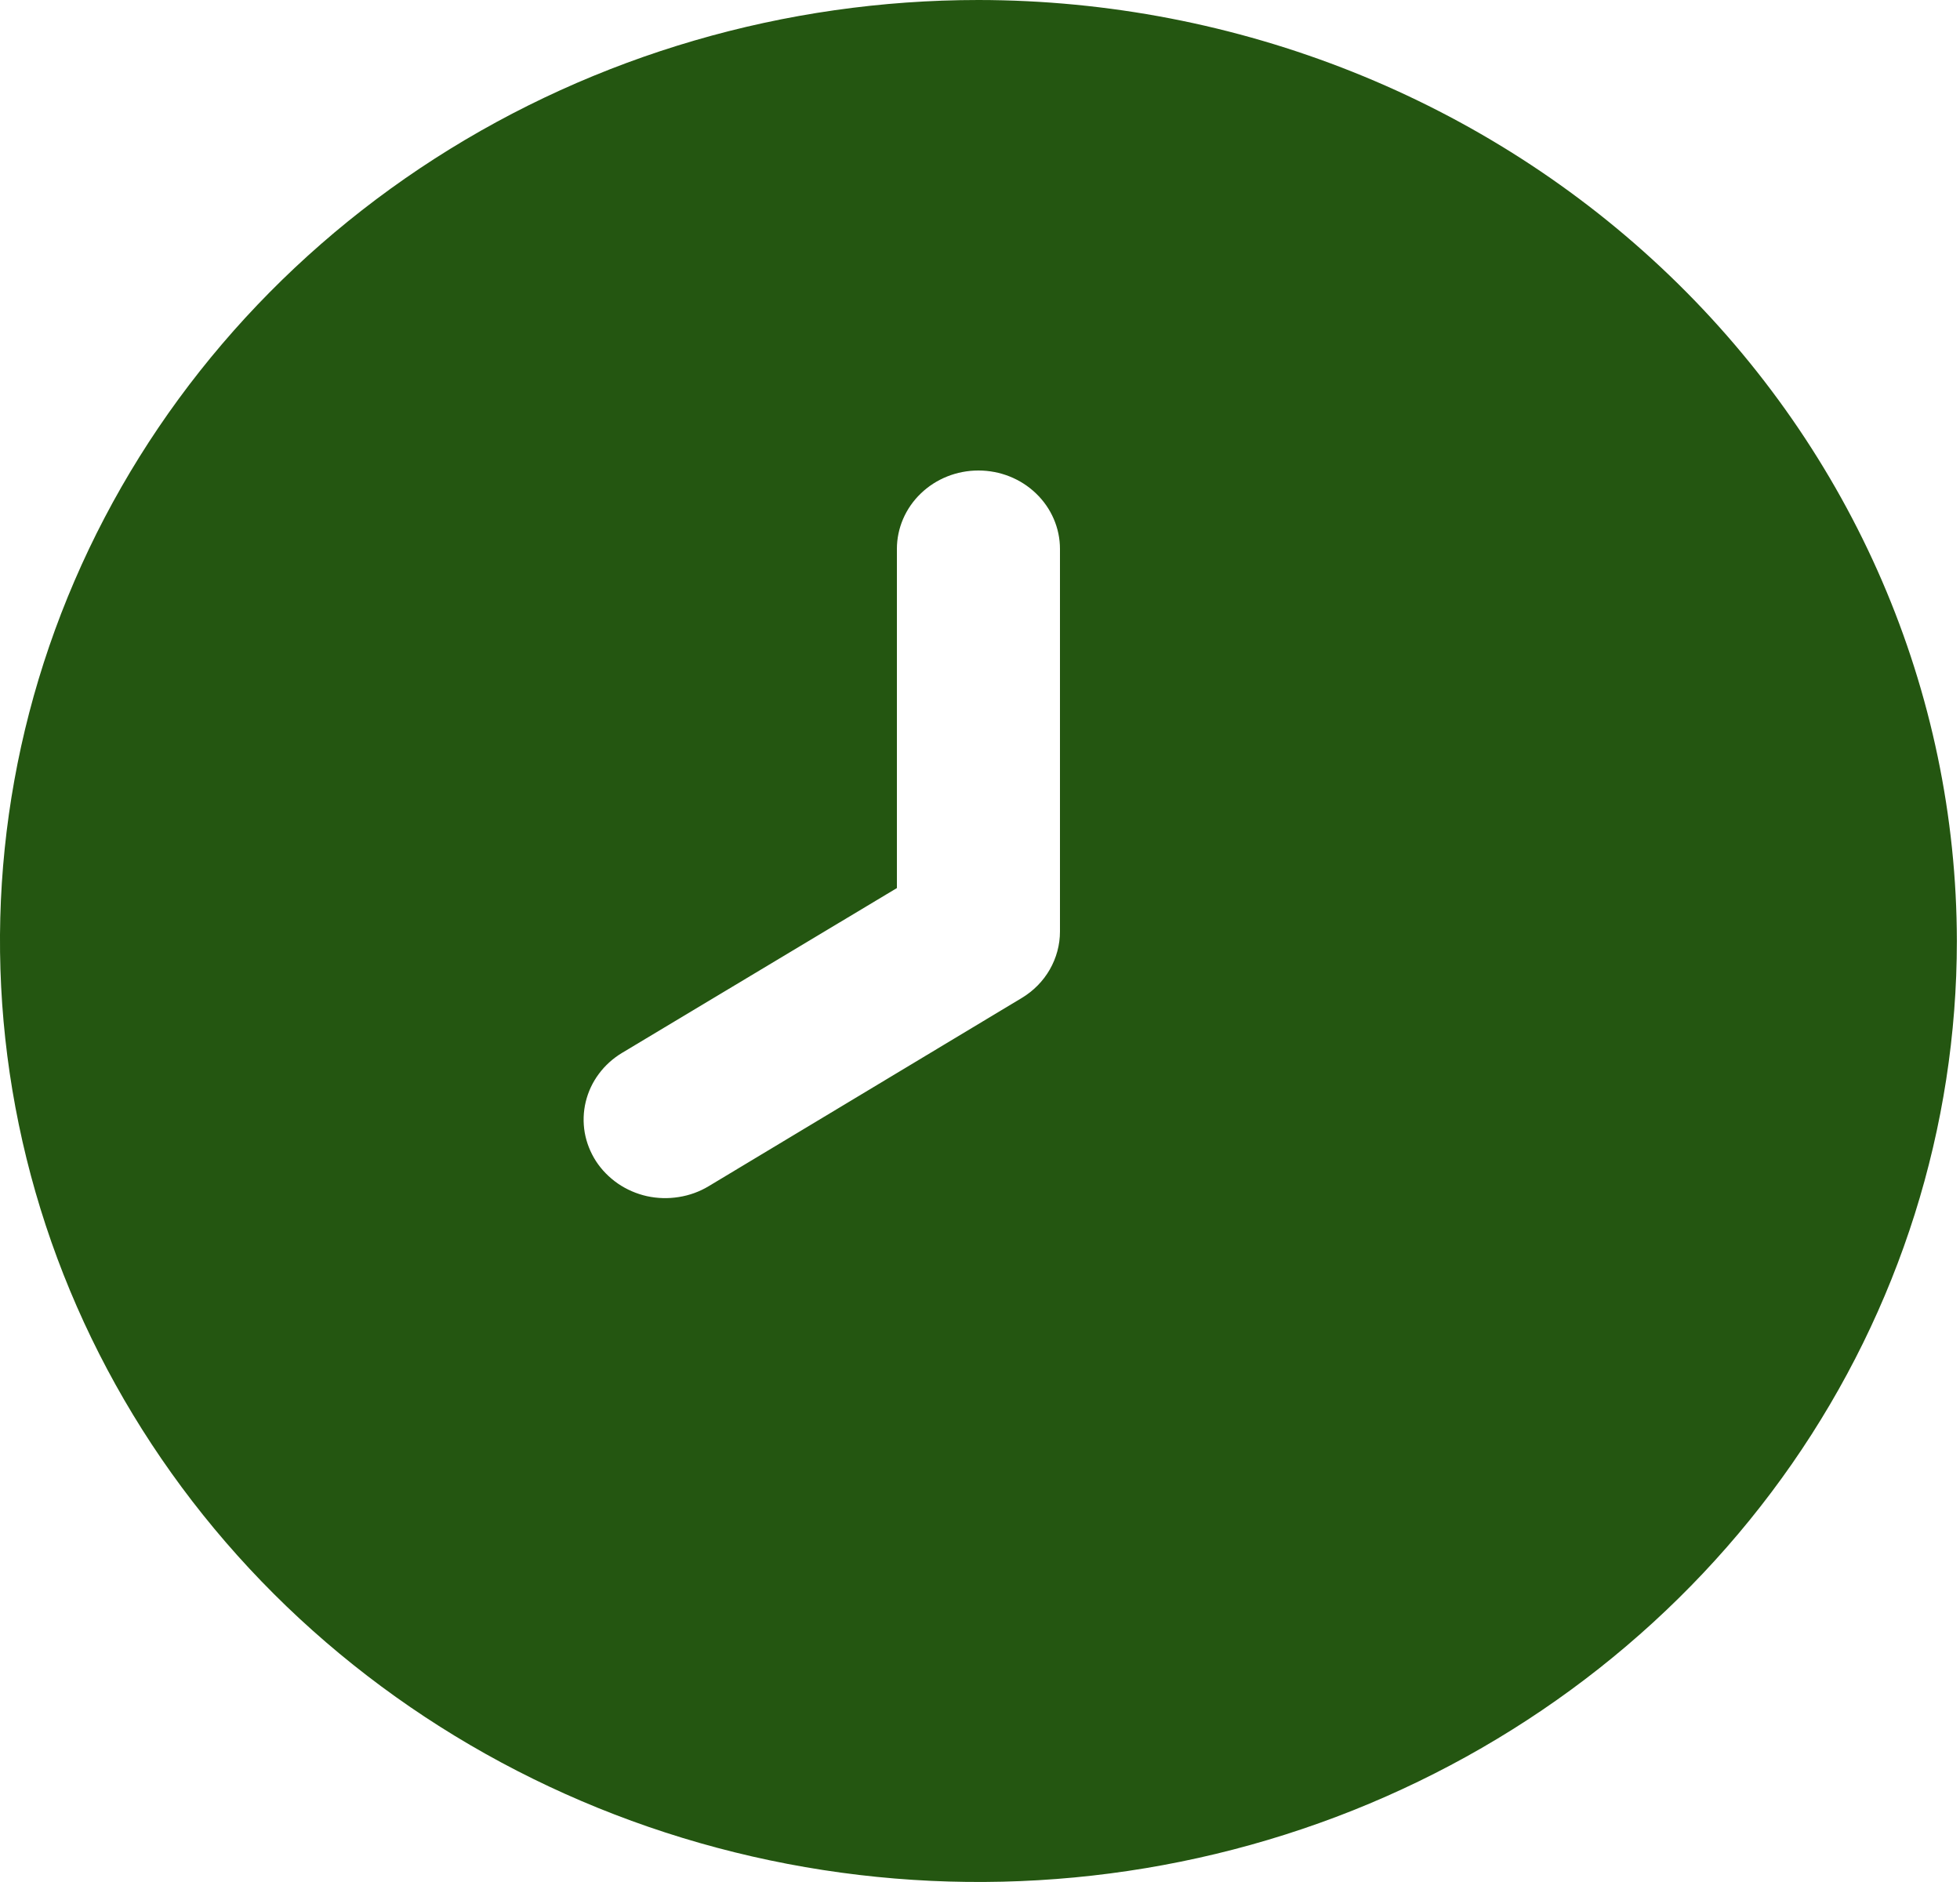 <svg width="25" height="24" viewBox="0 0 25 24" fill="none" xmlns="http://www.w3.org/2000/svg">
<path d="M12.48 0C10.012 0 7.599 0.704 5.546 2.022C3.494 3.341 1.895 5.215 0.95 7.408C0.005 9.601 -0.242 12.013 0.24 14.341C0.721 16.669 1.91 18.807 3.655 20.485C5.401 22.163 7.624 23.306 10.045 23.769C12.466 24.232 14.976 23.995 17.256 23.087C19.536 22.178 21.485 20.64 22.857 18.667C24.228 16.694 24.96 14.373 24.96 12C24.956 8.818 23.64 5.768 21.301 3.519C18.961 1.269 15.789 0.003 12.48 0V0ZM13.52 11.879C13.52 12.049 13.475 12.215 13.39 12.364C13.305 12.512 13.182 12.637 13.032 12.727L9.039 15.127C8.923 15.197 8.793 15.244 8.658 15.265C8.523 15.287 8.385 15.283 8.252 15.254C8.118 15.224 7.992 15.169 7.881 15.093C7.77 15.016 7.675 14.92 7.602 14.808C7.53 14.696 7.481 14.572 7.458 14.442C7.436 14.312 7.44 14.18 7.471 14.051C7.502 13.923 7.558 13.802 7.638 13.695C7.717 13.588 7.818 13.497 7.934 13.427L11.44 11.325V7C11.44 6.735 11.55 6.48 11.745 6.293C11.94 6.105 12.204 6 12.48 6C12.756 6 13.02 6.105 13.215 6.293C13.41 6.48 13.52 6.735 13.52 7V11.879Z" fill="#245611"/>
</svg>
